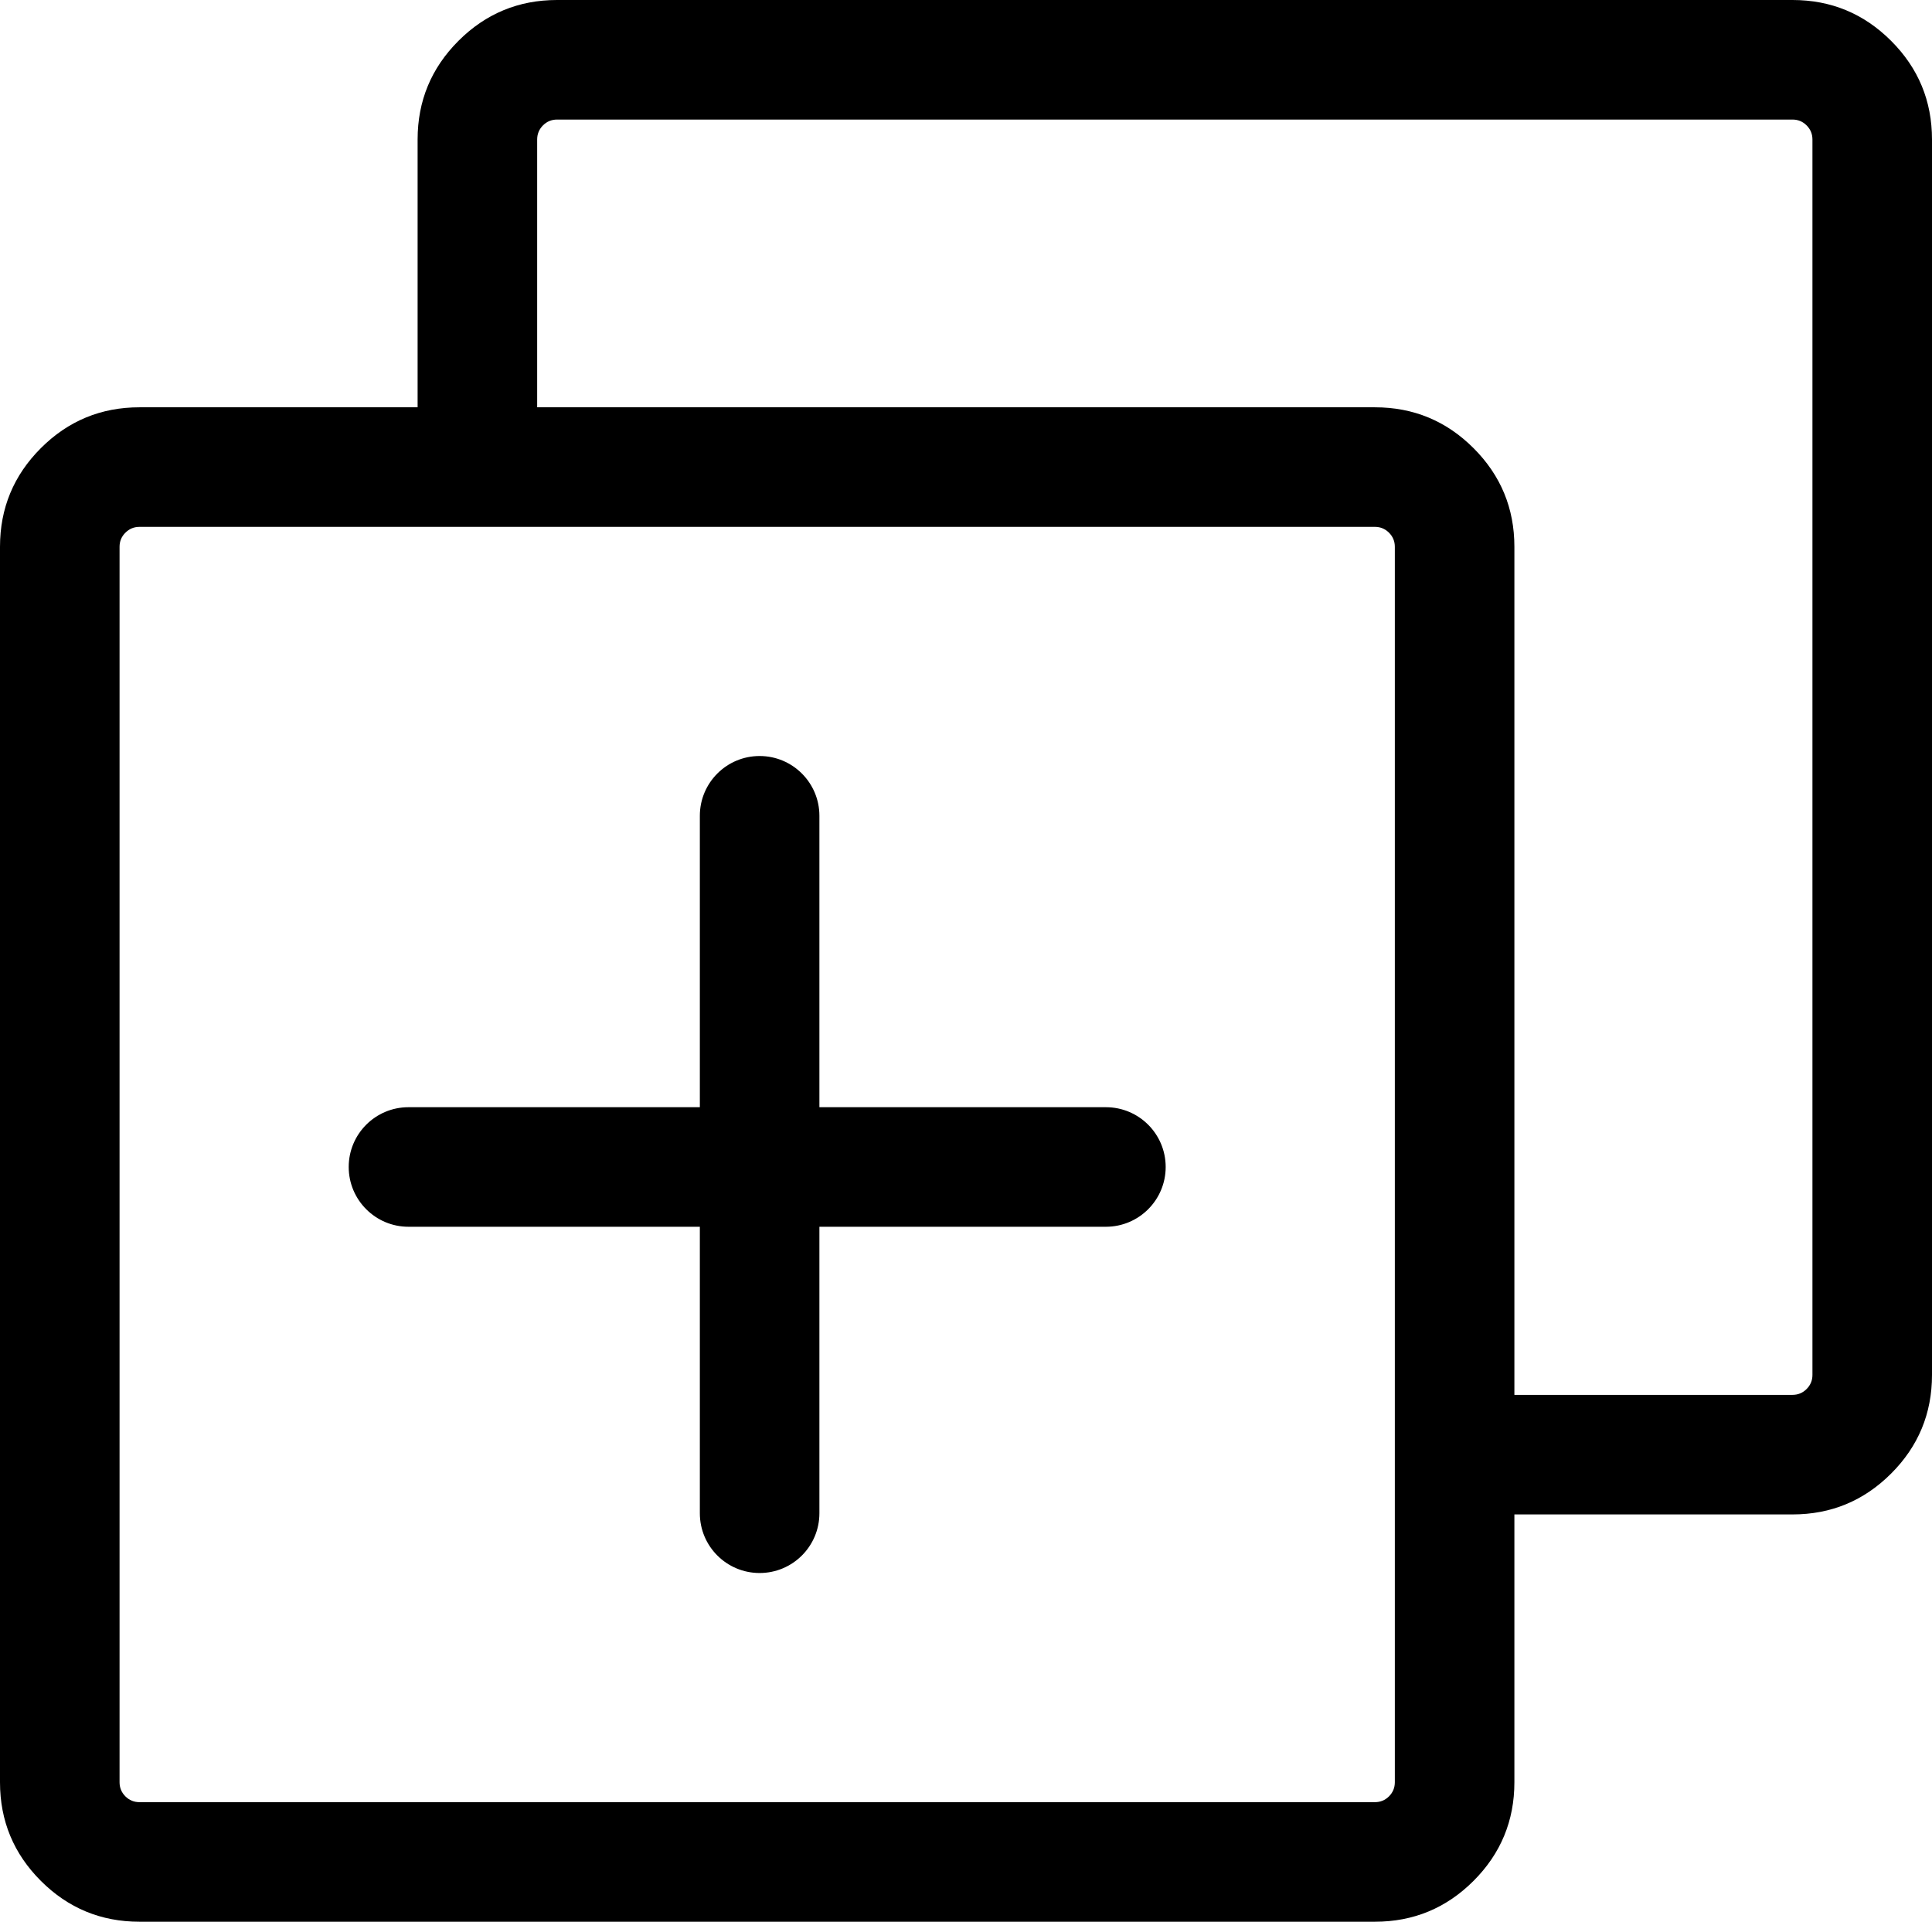 <svg xmlns="http://www.w3.org/2000/svg" xmlns:xlink="http://www.w3.org/1999/xlink" fill="none" version="1.1" width="48.479" height="48.22" viewBox="0 0 48.479 48.22"><g style="mix-blend-mode:passthrough"><g style="mix-blend-mode:passthrough"><g style="mix-blend-mode:passthrough"><g style="mix-blend-mode:passthrough"><path d="M1.025,11.245Q0,12.27,0,13.72L0,44.72Q0,46.17,1.025,47.195Q2.05,48.22,3.5,48.22L34.5,48.22Q35.95,48.22,36.975,47.195Q38,46.17,38,44.72L38,13.72Q38,12.27,36.975,11.245Q35.95,10.22,34.5,10.22L3.5,10.22Q2.05,10.22,1.025,11.245ZM3,44.72L3,13.72Q3,13.513,3.146,13.367Q3.293,13.22,3.5,13.22L34.5,13.22Q34.707,13.22,34.854,13.367Q35,13.513,35,13.72L35,44.72Q35,44.927,34.854,45.074Q34.707,45.22,34.5,45.22L3.5,45.22Q3.293,45.22,3.146,45.074Q3,44.927,3,44.72Z" fill-rule="evenodd" fill="#000000" fill-opacity="1"/></g></g><g style="mix-blend-mode:passthrough"><g style="mix-blend-mode:passthrough" transform="matrix(0,1,-1,0,39.531,-1.591)"><path d="M22.061,18.97L39.561,18.97C40.39,18.97,41.061,19.642,41.061,20.47C41.061,21.299,40.39,21.97,39.561,21.97L22.061,21.97C21.233,21.97,20.561,21.299,20.561,20.47C20.561,19.642,21.233,18.97,22.061,18.97Z" fill-rule="evenodd" fill="#000000" fill-opacity="1"/></g><g style="mix-blend-mode:passthrough" transform="matrix(-1,0,0,-1,58.5,61.563)"><path d="M30.75,30.781L48.25,30.781C49.078,30.781,49.75,31.453,49.75,32.281C49.75,33.11,49.078,33.781,48.25,33.781L30.75,33.781C29.922,33.781,29.25,33.11,29.25,32.281C29.25,31.453,29.922,30.781,30.75,30.781Z" fill-rule="evenodd" fill="#000000" fill-opacity="1"/></g></g></g><g style="mix-blend-mode:passthrough"><g style="mix-blend-mode:passthrough"><g style="mix-blend-mode:passthrough"><path d="M10.479,3.5L10.479,11.765L13.479,11.765L13.479,3.5Q13.479,3.293,13.625,3.146Q13.771,3,13.979,3L44.979,3Q45.186,3,45.332,3.146Q45.479,3.293,45.479,3.5L45.479,34.5Q45.479,34.707,45.332,34.854Q45.186,35,44.979,35L36.797,35L36.797,38L44.979,38Q46.428,38,47.453,36.975Q48.479,35.95,48.479,34.5L48.479,3.5Q48.479,2.05,47.453,1.025Q46.428,0,44.979,0L13.979,0Q12.529,0,11.504,1.025Q10.479,2.05,10.479,3.5Z" fill-rule="evenodd" fill="#000000" fill-opacity="1"/></g></g></g></g></svg>